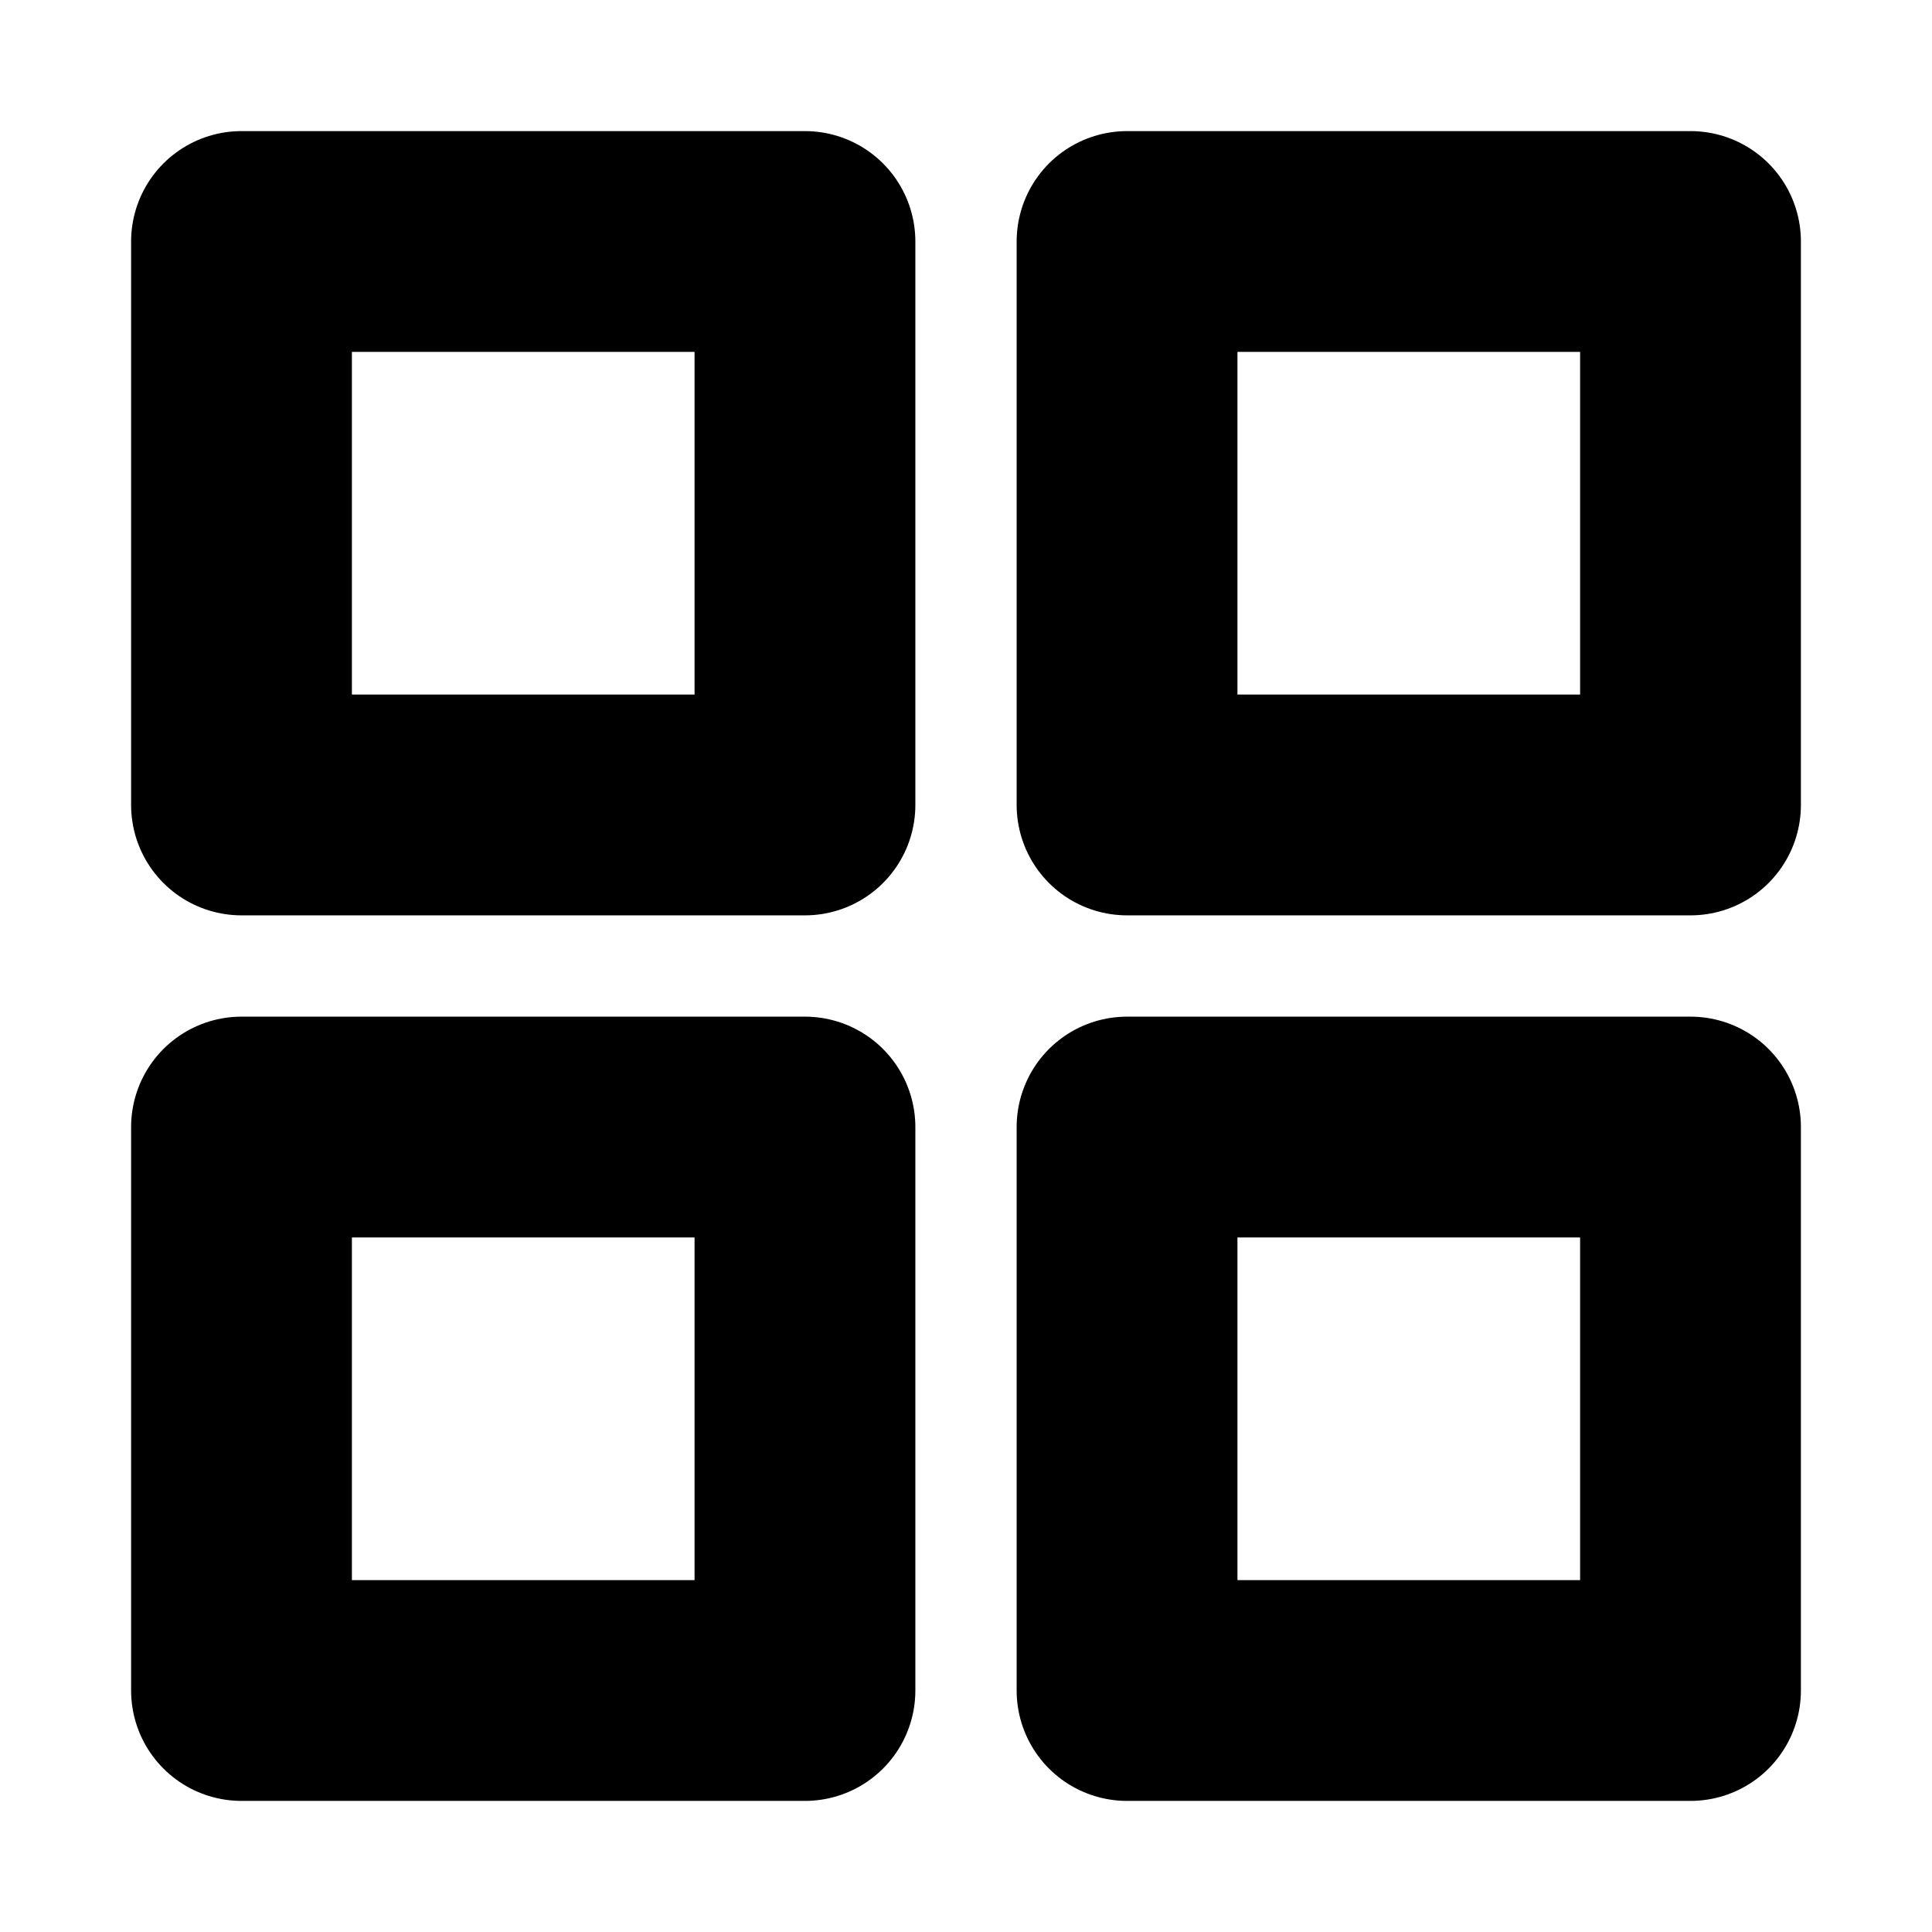 <svg width="14" height="14" viewBox="0 0 14 14" fill="none" xmlns="http://www.w3.org/2000/svg">
<path d="M12.25 8.167H8.167V12.25H12.25V8.167Z" stroke="black" stroke-width="1.6" stroke-linecap="round" stroke-linejoin="round"/>
<path d="M5.833 8.167H1.75V12.25H5.833V8.167Z" stroke="black" stroke-width="1.6" stroke-linecap="round" stroke-linejoin="round"/>
<path d="M12.25 1.75H8.167V5.833H12.25V1.75Z" stroke="black" stroke-width="1.6" stroke-linecap="round" stroke-linejoin="round"/>
<path d="M5.833 1.75H1.75V5.833H5.833V1.75Z" stroke="black" stroke-width="1.6" stroke-linecap="round" stroke-linejoin="round"/>
</svg>
